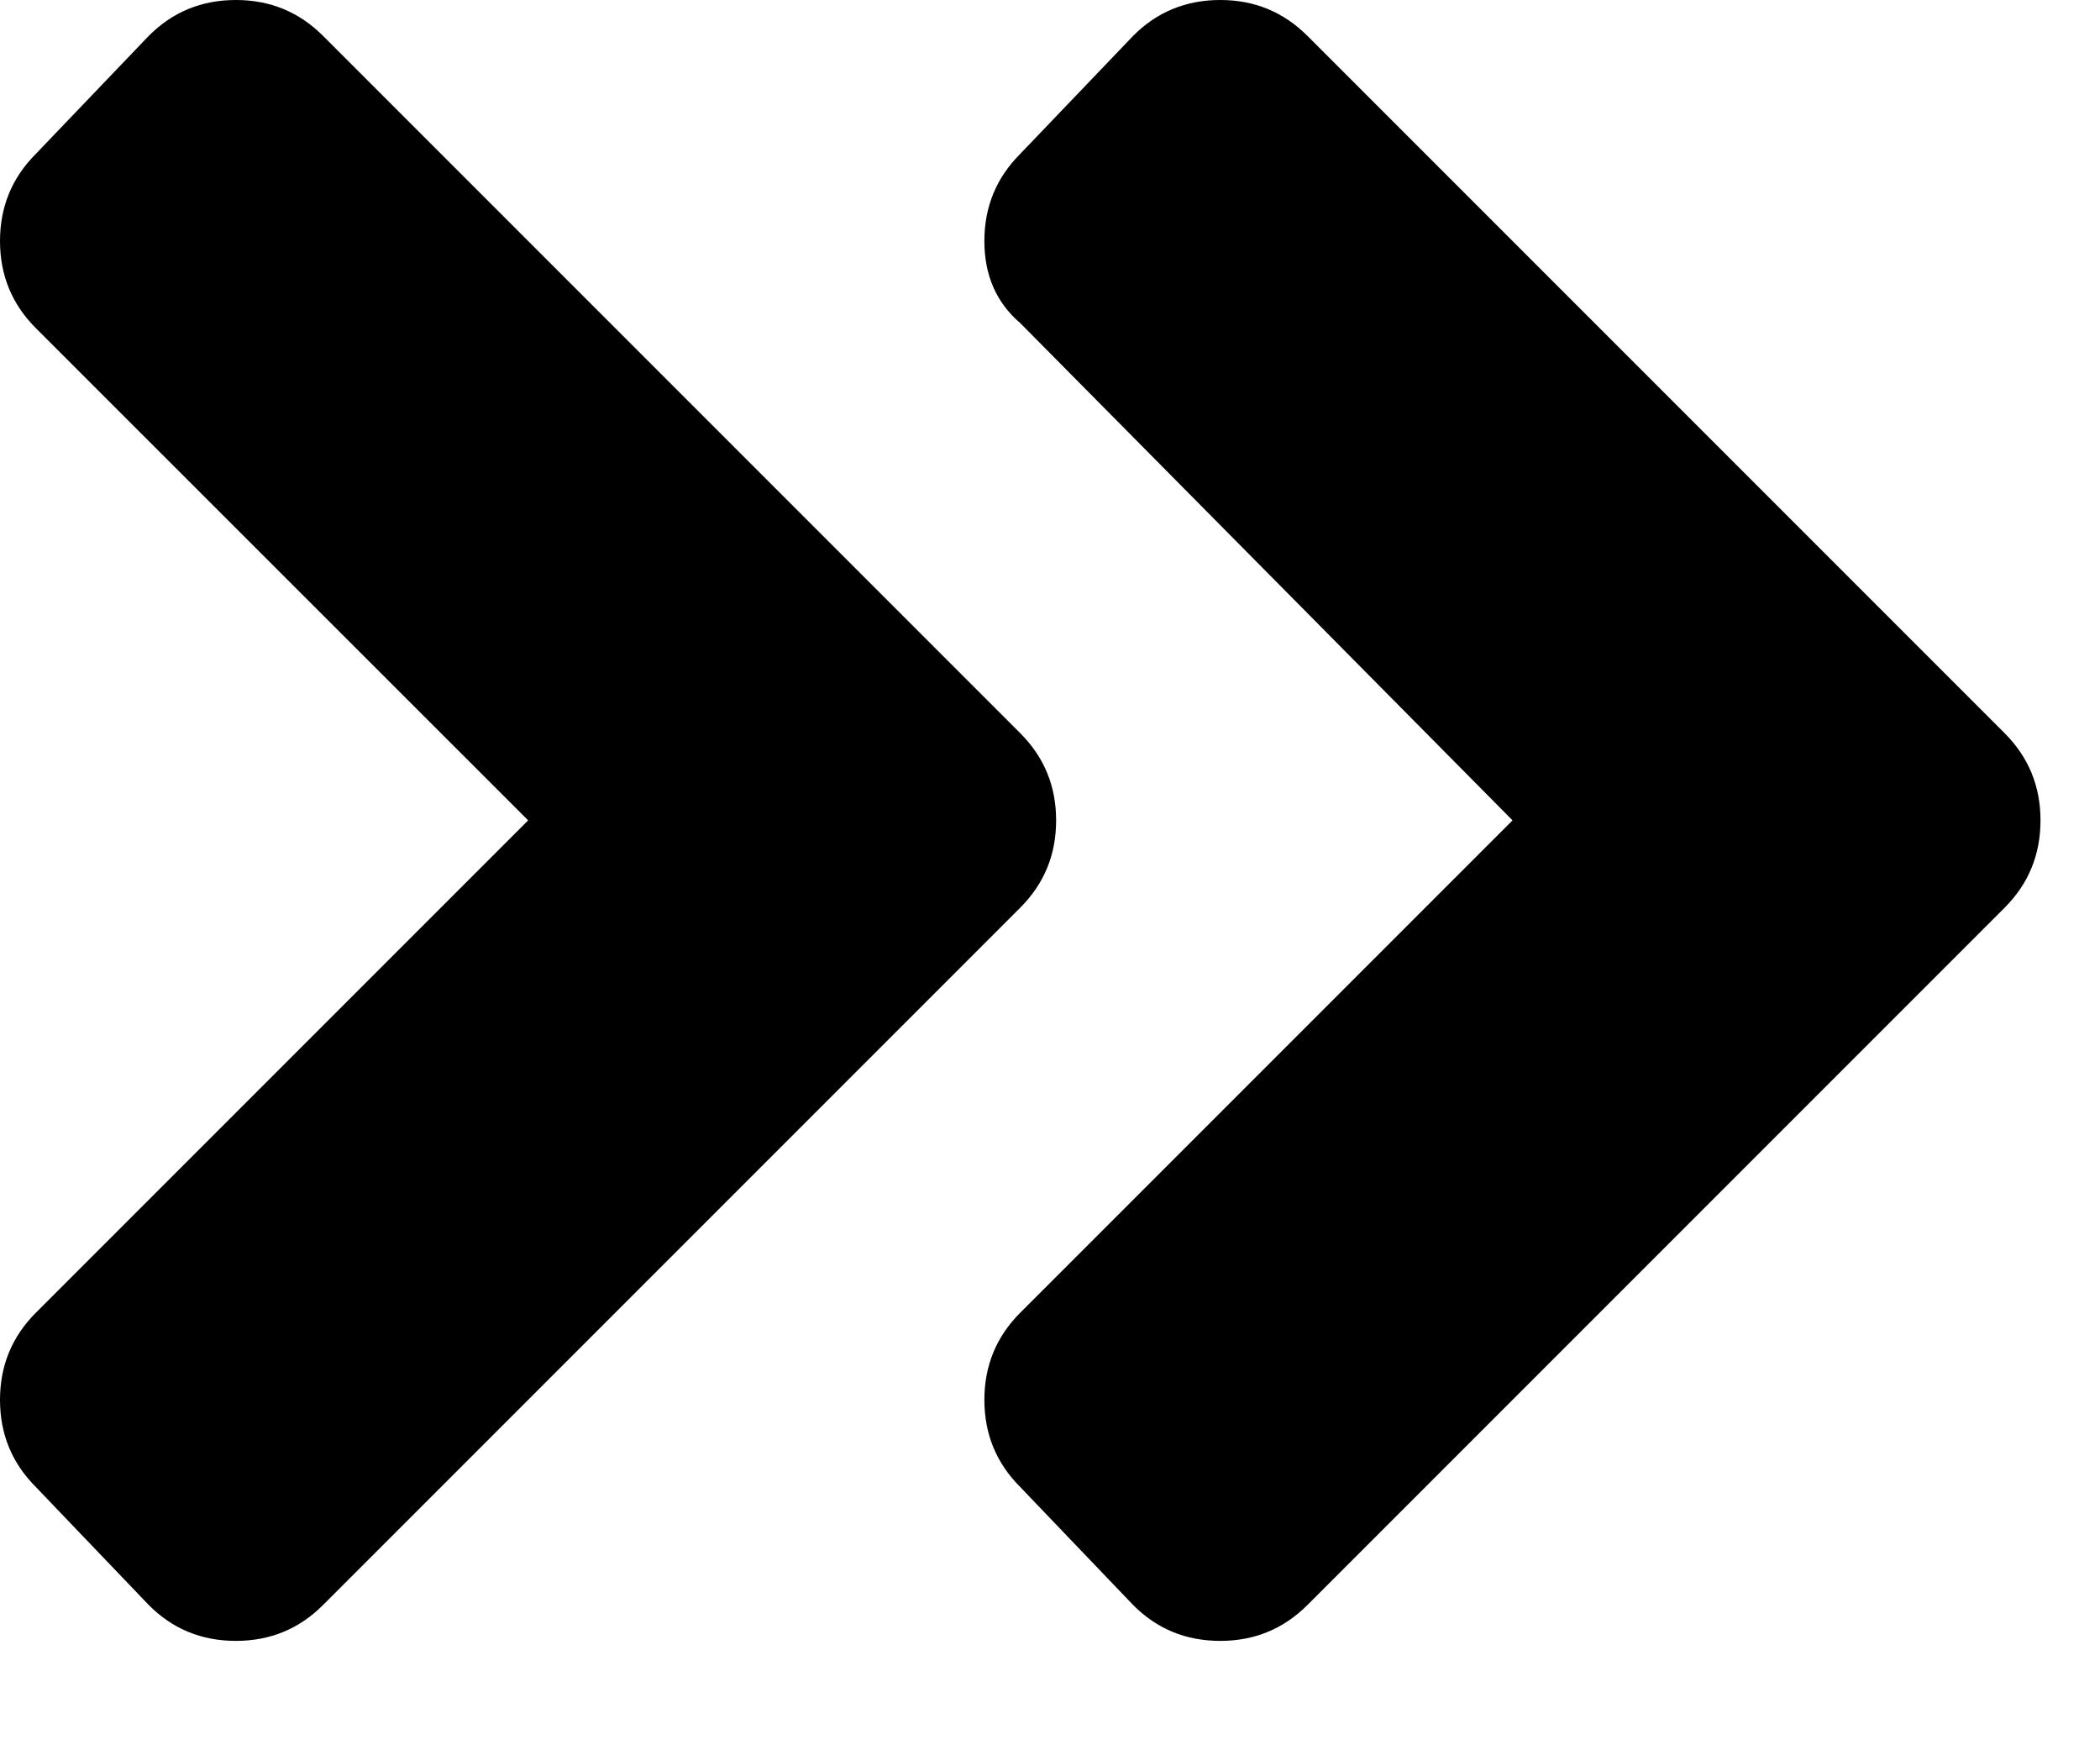 <?xml version="1.0" encoding="UTF-8"?>
<svg width="12px" height="10px" viewBox="0 0 12 10" version="1.1" xmlns="http://www.w3.org/2000/svg" xmlns:xlink="http://www.w3.org/1999/xlink">
    <!-- Generator: Sketch 59 (86127) - https://sketch.com -->
    <title></title>
    <desc>Created with Sketch.</desc>
    <g id="Page-1" stroke="none" stroke-width="1" fill="none" fill-rule="evenodd">
        <g id="About-Us-Mobile" transform="translate(-168, -4438)" fill="#000000">
            <g id="Join-the-Team" transform="translate(-261, 3995)">
                <path d="M430.846,452.17 C430.709,452.307 430.543,452.375 430.348,452.375 C430.152,452.375 429.986,452.307 429.85,452.17 L429.205,451.496 C429.068,451.359 429,451.193 429,450.998 C429,450.803 429.068,450.637 429.205,450.5 L432.018,447.687 L429.205,444.875 C429.068,444.738 429,444.572 429,444.377 C429,444.182 429.068,444.016 429.205,443.879 L429.85,443.205 C429.986,443.068 430.152,443 430.348,443 C430.543,443 430.709,443.068 430.846,443.205 L434.83,447.189 C434.967,447.326 435.035,447.492 435.035,447.687 C435.035,447.883 434.967,448.049 434.83,448.186 L430.846,452.17 Z M440.455,447.189 C440.592,447.326 440.66,447.492 440.66,447.687 C440.66,447.883 440.592,448.049 440.455,448.186 L436.471,452.17 C436.334,452.307 436.168,452.375 435.973,452.375 C435.777,452.375 435.611,452.307 435.475,452.17 L434.83,451.496 C434.693,451.359 434.625,451.193 434.625,450.998 C434.625,450.803 434.693,450.637 434.83,450.5 L437.643,447.687 L434.83,444.846 C434.693,444.729 434.625,444.572 434.625,444.377 C434.625,444.182 434.693,444.016 434.83,443.879 L435.475,443.205 C435.611,443.068 435.777,443 435.973,443 C436.168,443 436.334,443.068 436.471,443.205 L440.455,447.189 Z" id=""></path>
            </g>
        </g>
    </g>
</svg>